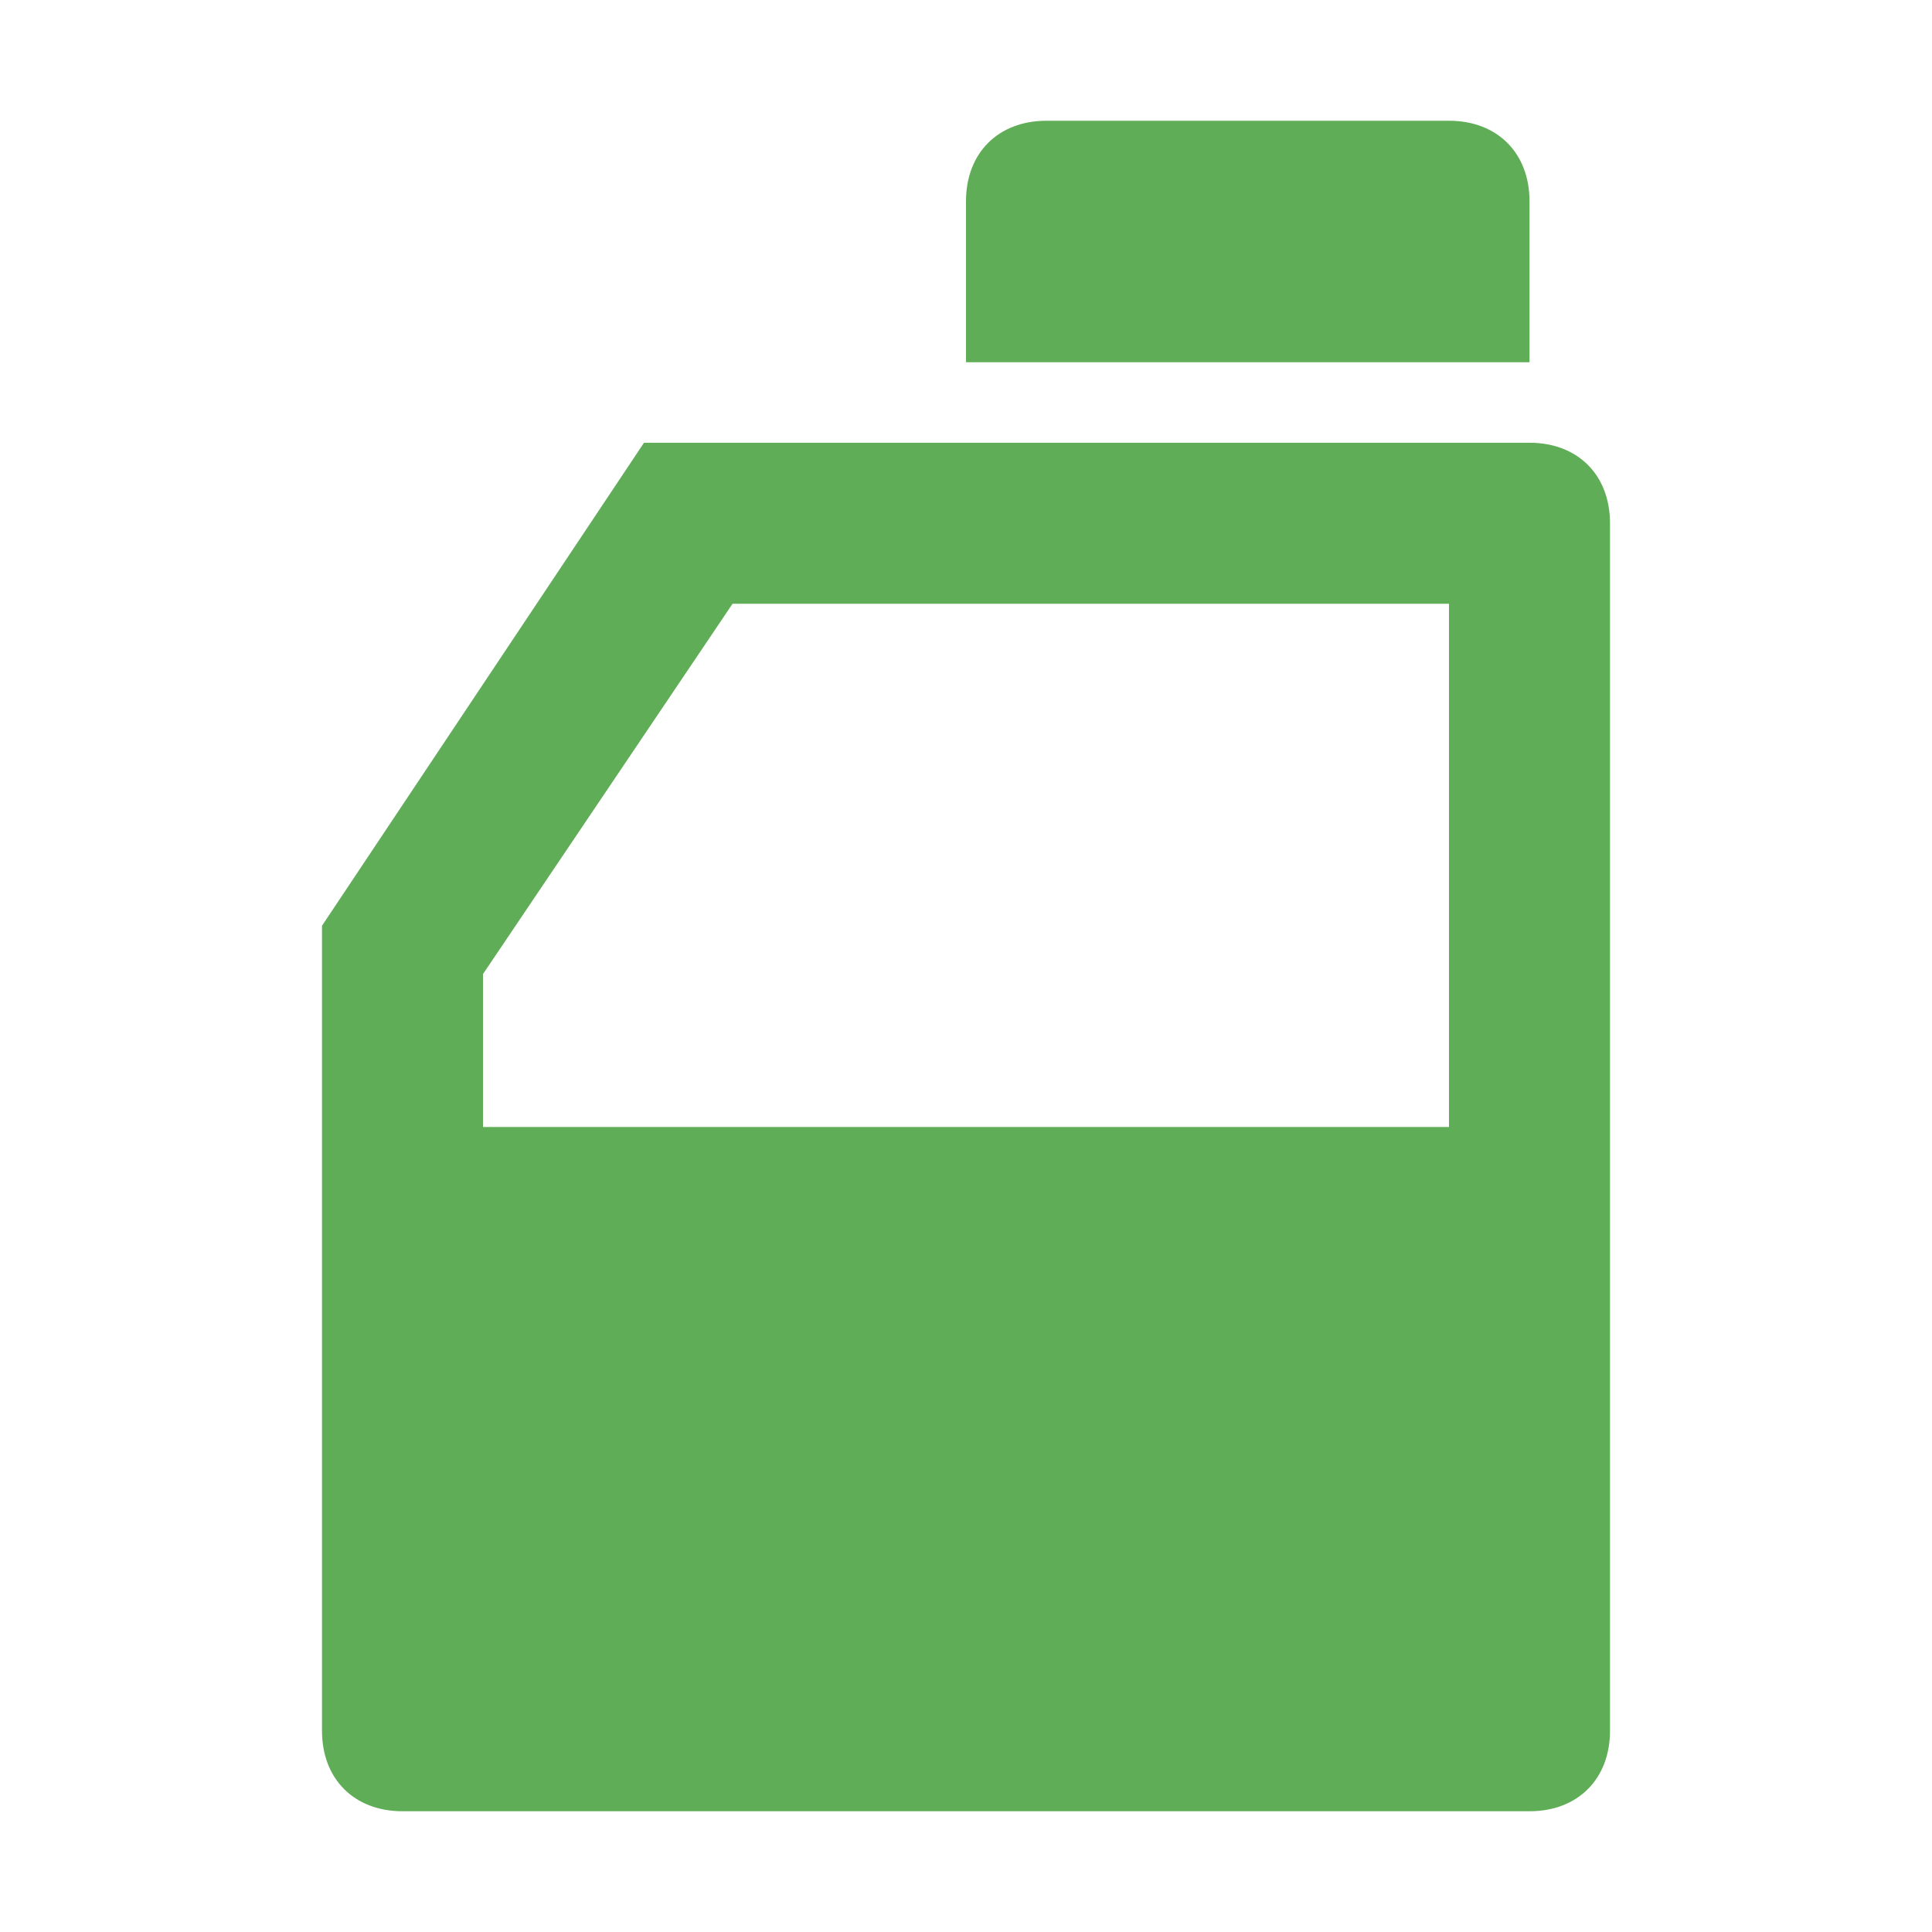 <?xml version="1.0" encoding="utf-8"?>
<!-- Generator: Adobe Illustrator 25.4.1, SVG Export Plug-In . SVG Version: 6.00 Build 0)  -->
<svg version="1.1" id="Layer_1" xmlns="http://www.w3.org/2000/svg" xmlns:xlink="http://www.w3.org/1999/xlink" x="0px" y="0px"
	 viewBox="0 0 24 24" style="enable-background:new 0 0 24 24;" xml:space="preserve">
<style type="text/css">
	.st0{fill:none;}
	.st1{fill:#5FAD56;}
</style>
<path class="st0" d="M0,0h24v24H0V0z"/>
<path class="st1" d="M19,2.5c0-0.6-0.4-1-1-1h-5c-0.6,0-1,0.4-1,1v2h7V2.5z"/>
<g>
	<rect x="8" y="12.5" class="st0" width="2" height="1.5"/>
	<polygon class="st0" points="8,12.5 10,12.5 10,14 18,14 18,7.5 9.1,7.5 6,12.1 6,14 8,14 	"/>
	<g>
		<polygon class="st0" points="10,14 18,14 18,7.5 9.1,7.5 6,12.1 6,14 8,14 		"/>
		<rect x="19" y="14" class="st0" width="0" height="6.8"/>
		<path class="st1" d="M19,5.5H8l-4,6v10c0,0.6,0.4,1,1,1h14c0.6,0,1-0.4,1-1v-15C20,5.9,19.6,5.5,19,5.5z M6,12.1l3.1-4.6H18V14h-8
			H8H6h0V12.1z"/>
	</g>
</g>
</svg>
